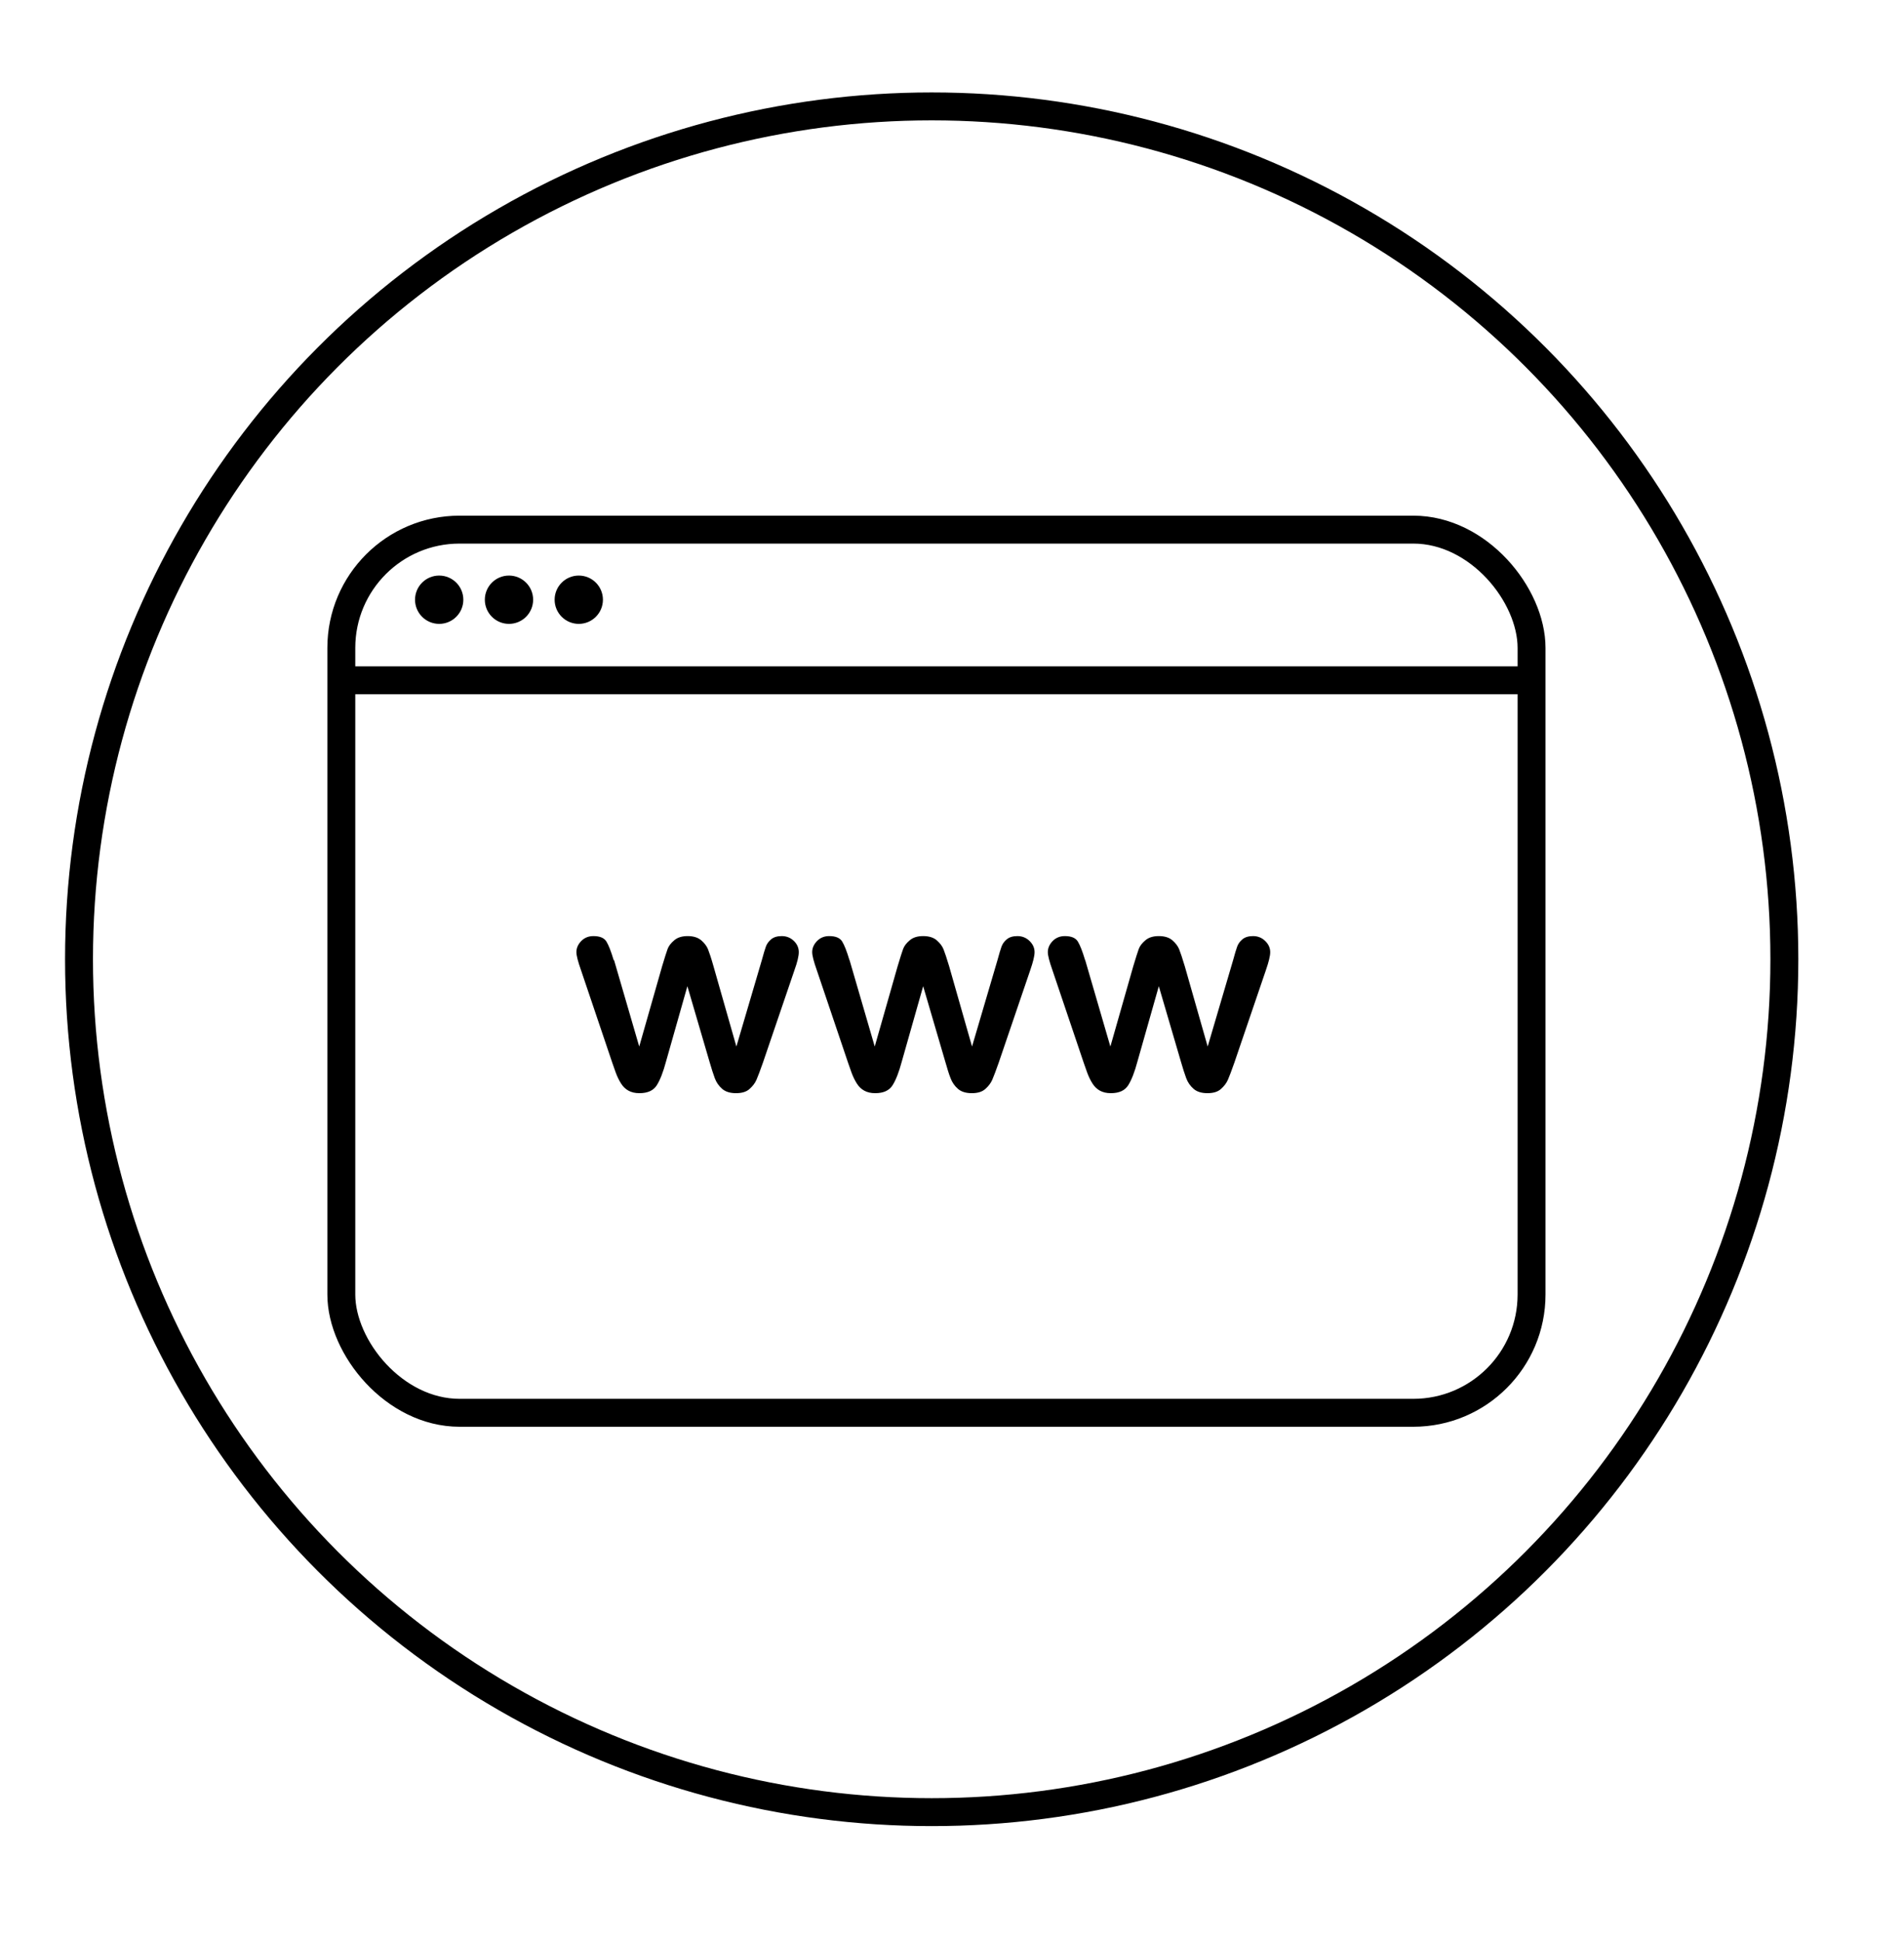 <?xml version="1.0" encoding="UTF-8"?><svg xmlns="http://www.w3.org/2000/svg" viewBox="0 0 136.39 138.99"><defs><style>.cls-1{fill:none;stroke:#000;stroke-miterlimit:10;stroke-width:2px;}</style></defs><g id="Micrositios"><rect class="cls-1" x="24.45" y="37.93" width="85.26" height="63.25" rx="8.47" ry="8.47"/><line class="cls-1" x1="25.41" y1="48.72" x2="109.11" y2="48.72"/><g><path d="M43.99,68.77l1.8,6.18,1.64-5.75c.18-.6,.31-1.01,.39-1.23,.08-.22,.24-.43,.48-.63,.23-.2,.55-.3,.96-.3s.73,.1,.97,.3c.23,.2,.4,.42,.49,.65,.09,.23,.23,.64,.39,1.21l1.64,5.75,1.82-6.18c.12-.45,.22-.77,.29-.97,.07-.2,.2-.38,.38-.53s.43-.23,.76-.23,.62,.11,.86,.34c.24,.23,.36,.5,.36,.81,0,.28-.1,.71-.31,1.29l-2.26,6.63c-.2,.56-.35,.97-.46,1.22-.11,.25-.28,.47-.51,.67-.23,.2-.55,.29-.96,.29s-.75-.1-.99-.31c-.24-.21-.42-.47-.53-.77s-.24-.7-.38-1.19l-1.58-5.39-1.53,5.39c-.2,.75-.42,1.32-.66,1.7s-.65,.57-1.25,.57c-.3,0-.56-.06-.78-.18s-.39-.29-.53-.51c-.14-.22-.27-.48-.38-.78-.11-.3-.19-.54-.25-.71l-2.24-6.63c-.22-.62-.33-1.05-.33-1.29,0-.3,.12-.56,.35-.8,.24-.24,.53-.35,.87-.35,.46,0,.77,.13,.93,.39,.16,.26,.33,.7,.52,1.33Z"/><path d="M60.86,68.77l1.8,6.18,1.64-5.75c.18-.6,.31-1.01,.39-1.23,.08-.22,.24-.43,.48-.63,.23-.2,.55-.3,.96-.3s.74,.1,.97,.3c.23,.2,.4,.42,.49,.65,.09,.23,.23,.64,.4,1.21l1.64,5.75,1.82-6.18c.12-.45,.22-.77,.29-.97,.07-.2,.2-.38,.38-.53s.43-.23,.76-.23,.62,.11,.86,.34c.24,.23,.37,.5,.37,.81,0,.28-.11,.71-.31,1.29l-2.26,6.63c-.2,.56-.35,.97-.46,1.22-.11,.25-.28,.47-.51,.67-.23,.2-.55,.29-.96,.29s-.75-.1-.99-.31c-.24-.21-.42-.47-.53-.77-.12-.3-.24-.7-.38-1.19l-1.58-5.39-1.53,5.39c-.2,.75-.42,1.32-.66,1.7-.24,.38-.65,.57-1.25,.57-.3,0-.56-.06-.78-.18s-.39-.29-.53-.51c-.14-.22-.27-.48-.38-.78-.11-.3-.19-.54-.25-.71l-2.24-6.63c-.22-.62-.33-1.05-.33-1.29,0-.3,.12-.56,.35-.8,.24-.24,.53-.35,.87-.35,.46,0,.77,.13,.93,.39,.16,.26,.33,.7,.52,1.33Z"/><path d="M77.74,68.77l1.8,6.18,1.64-5.75c.18-.6,.31-1.01,.39-1.23,.08-.22,.24-.43,.48-.63,.23-.2,.55-.3,.96-.3s.74,.1,.97,.3c.23,.2,.4,.42,.49,.65,.09,.23,.23,.64,.4,1.21l1.64,5.75,1.82-6.18c.12-.45,.22-.77,.29-.97,.07-.2,.2-.38,.38-.53s.43-.23,.76-.23,.62,.11,.86,.34c.24,.23,.37,.5,.37,.81,0,.28-.11,.71-.31,1.29l-2.26,6.63c-.2,.56-.35,.97-.46,1.22-.11,.25-.28,.47-.51,.67-.23,.2-.55,.29-.96,.29s-.75-.1-.99-.31c-.24-.21-.42-.47-.53-.77-.11-.3-.24-.7-.38-1.19l-1.58-5.39-1.53,5.39c-.2,.75-.42,1.32-.66,1.7s-.65,.57-1.25,.57c-.3,0-.56-.06-.78-.18s-.39-.29-.53-.51c-.14-.22-.27-.48-.38-.78-.11-.3-.19-.54-.25-.71l-2.24-6.63c-.22-.62-.33-1.05-.33-1.29,0-.3,.12-.56,.35-.8,.24-.24,.53-.35,.87-.35,.46,0,.77,.13,.93,.39,.16,.26,.33,.7,.52,1.33Z"/></g><circle cx="31.46" cy="42.95" r="1.73"/><circle cx="36.46" cy="42.95" r="1.73"/><circle cx="41.46" cy="42.95" r="1.73"/></g><g id="Circulo"><circle class="cls-1" cx="66.74" cy="68.7" r="61.08"/></g></svg>